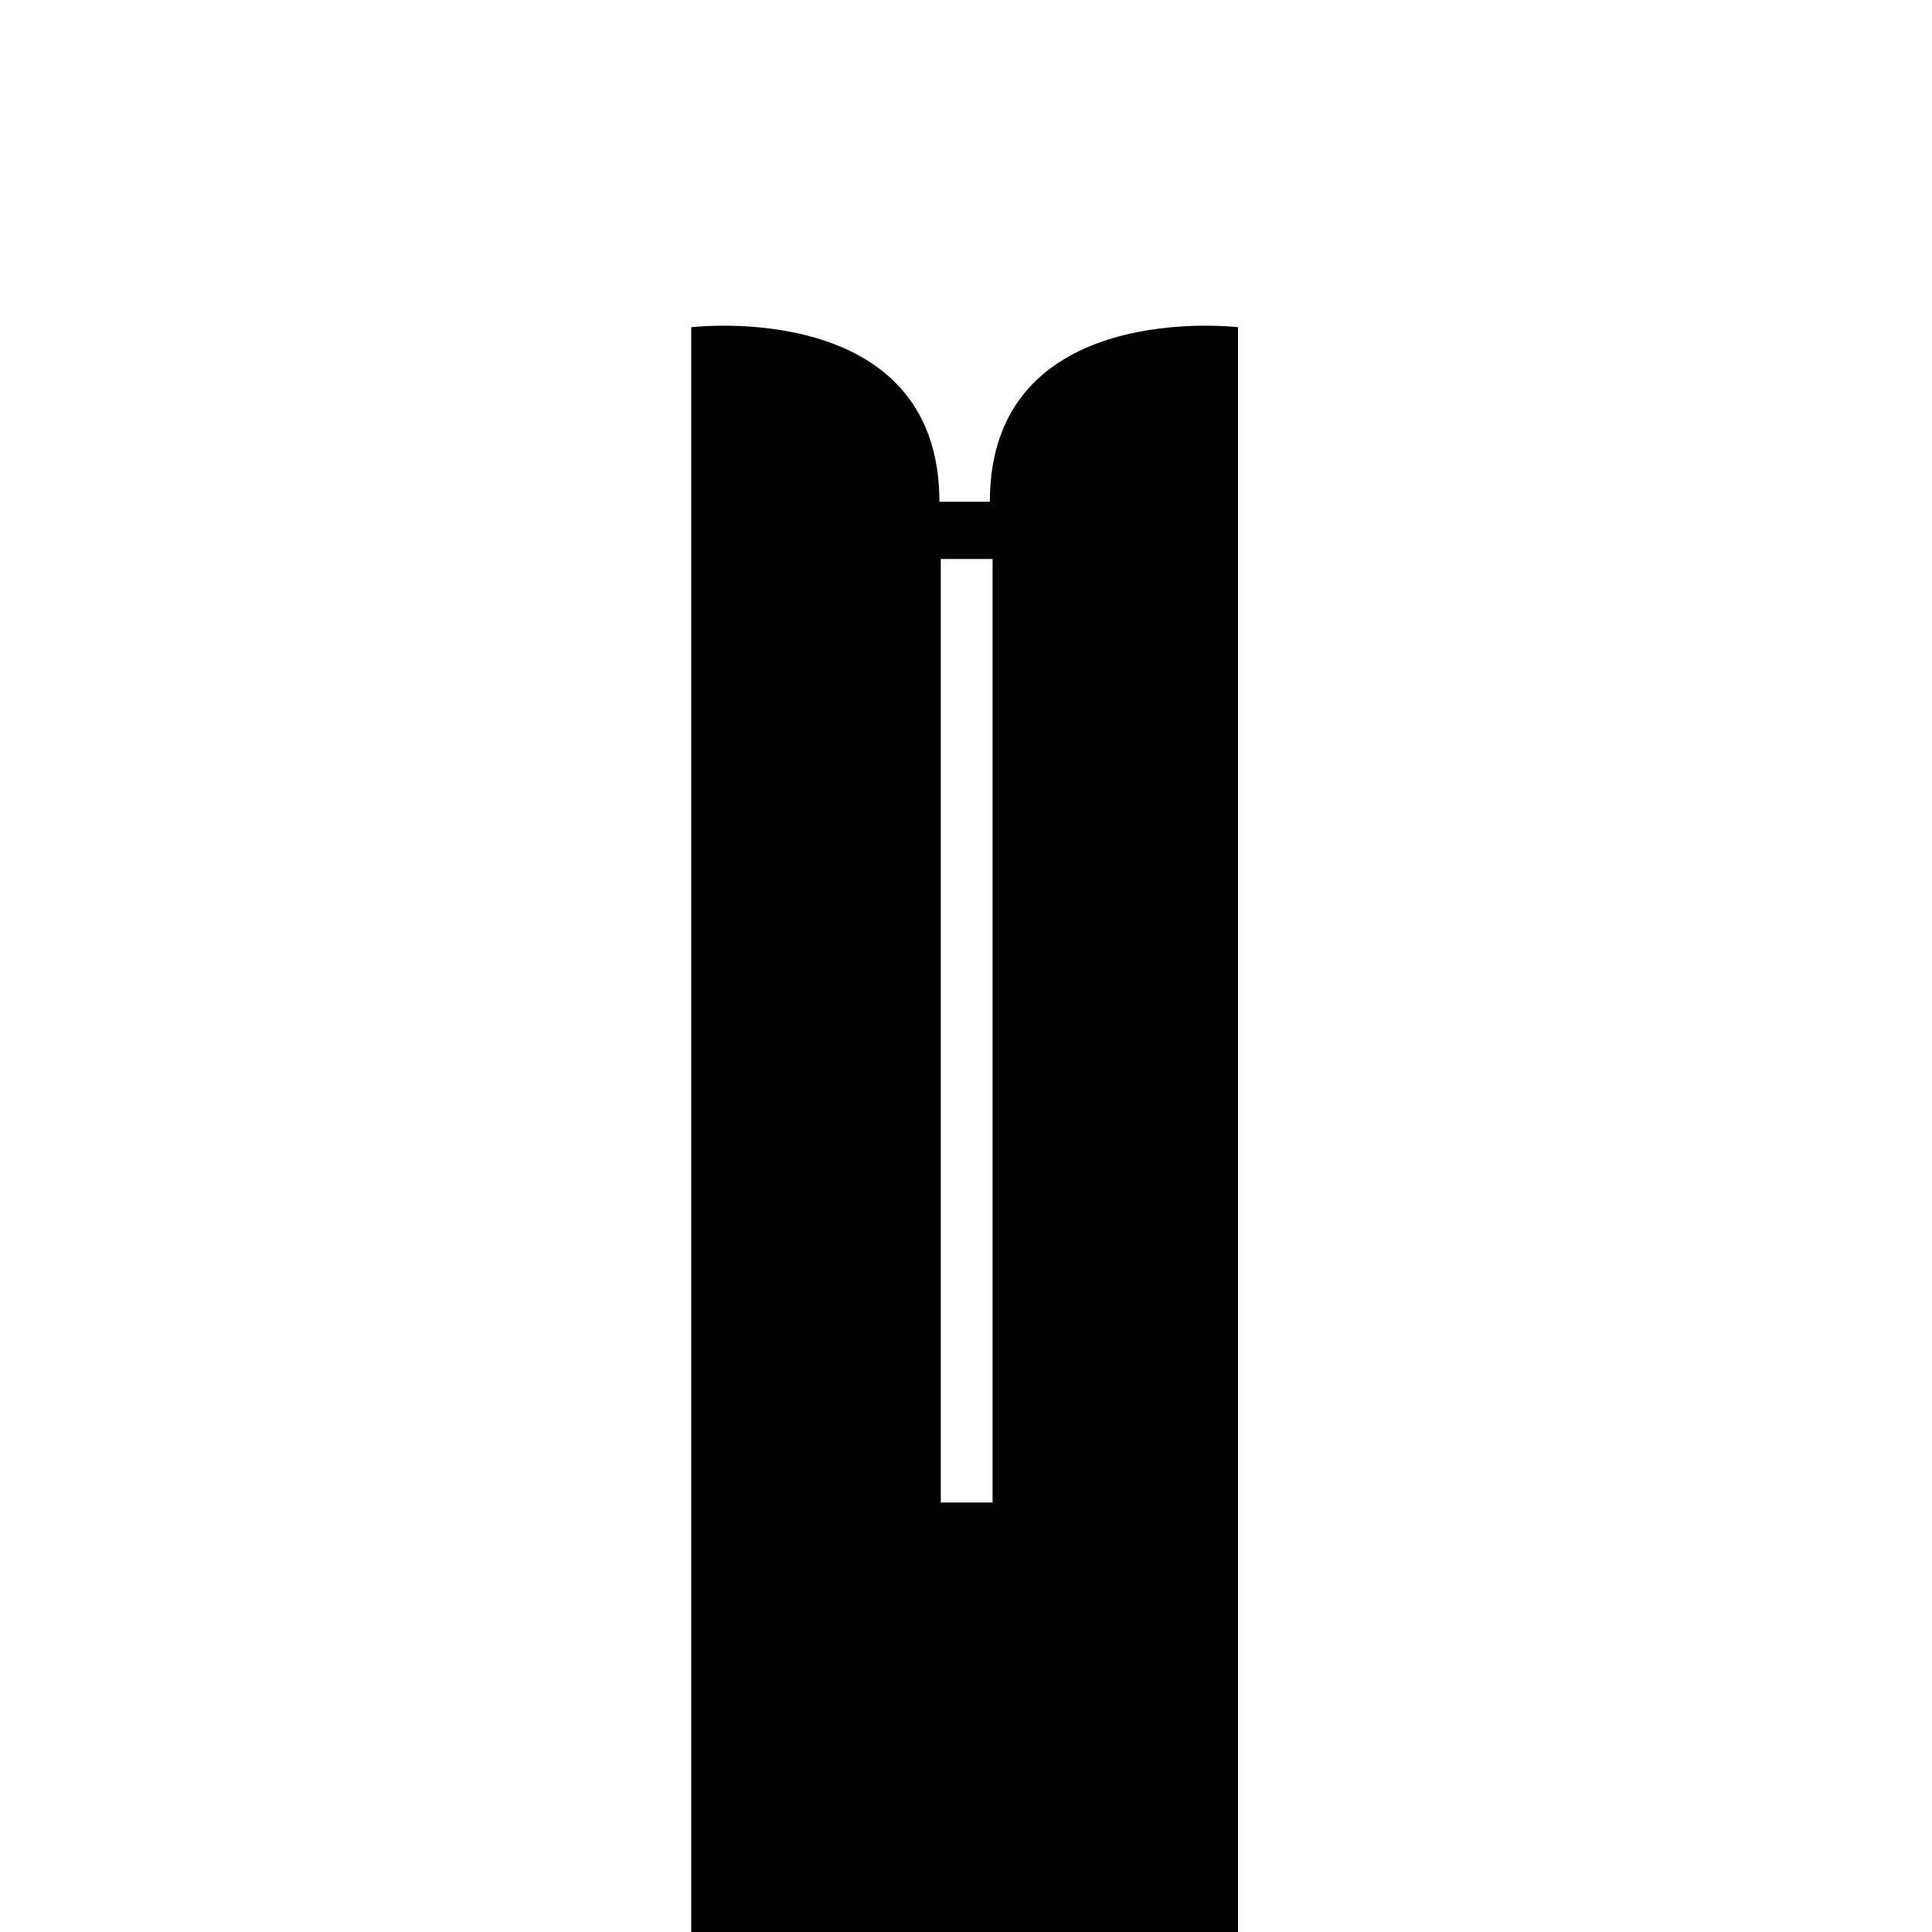 <?xml version="1.0" encoding="utf-8"?>
<!-- Generator: Adobe Illustrator 19.1.0, SVG Export Plug-In . SVG Version: 6.00 Build 0)  -->
<svg version="1.1" id="Layer_2" xmlns="http://www.w3.org/2000/svg" xmlns:xlink="http://www.w3.org/1999/xlink" x="0px" y="0px"
	 viewBox="0 0 141.7 141.7" enable-background="new 0 0 141.7 141.7" xml:space="preserve">
<path class="towers_tower" d="M68.9,36.8c0-15-18.2-12.8-18.2-12.8v78.8v39l40.1,0v-39V24c0,0-18.2-2.2-18.2,12.8H68.9z M72.8,110.2h-3.8
	c0-65,0-67.3,0-69.2h3.8C72.8,42.9,72.8,45.2,72.8,110.2z"/>
</svg>
